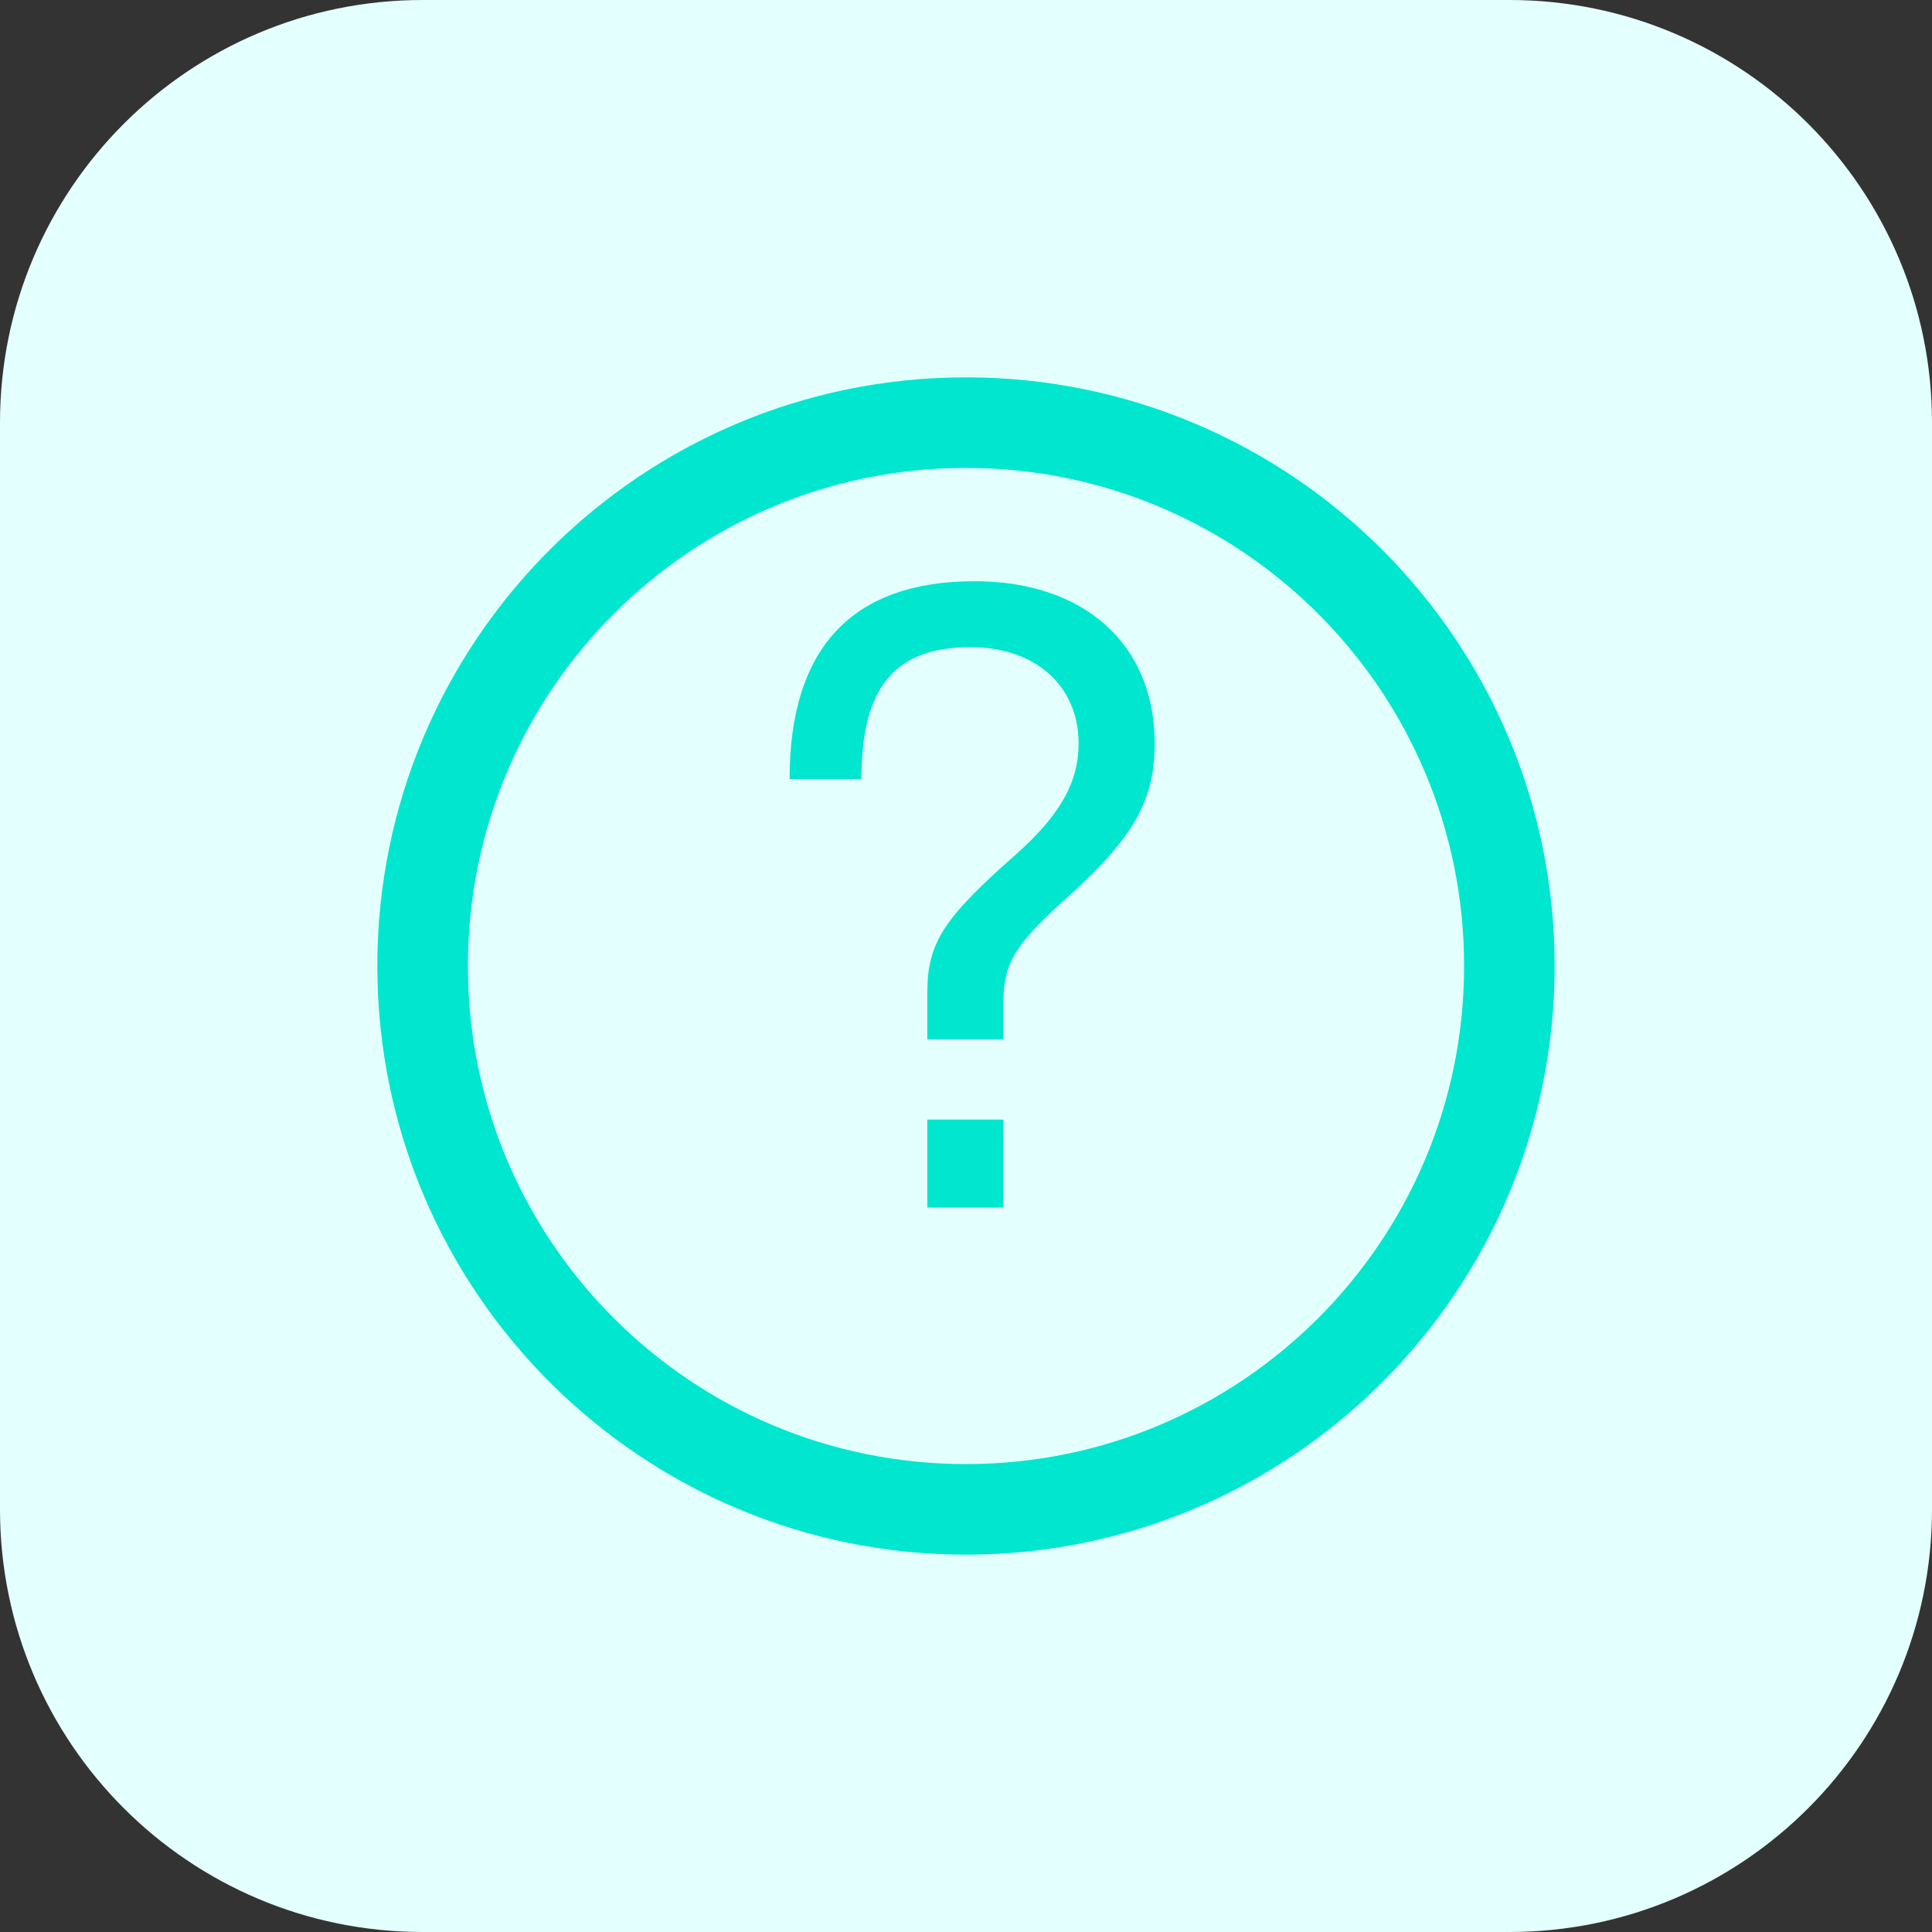 <?xml version="1.0" encoding="UTF-8"?>
<svg xmlns="http://www.w3.org/2000/svg" xmlns:xlink="http://www.w3.org/1999/xlink" width="512pt" height="512pt" viewBox="0 0 512 512" version="1.1">
<rect x="0" y="0" width="512" height="512" fill="#333333" stroke="none"/>
<defs>
<g>
<symbol overflow="visible" id="glyph0-0">
<path style="stroke:none;" d=""/>
</symbol>
<symbol overflow="visible" id="glyph0-1">
<path style="stroke:none;" d="M 73.922 -44.578 L 73.922 -55.094 C 74.141 -65.172 77.281 -70.109 91.609 -82.875 C 108.406 -98.109 114.016 -107.953 114.016 -122.969 C 114.016 -149.172 95.422 -165.969 66.297 -165.969 C 33.828 -165.969 17.25 -148.281 17.25 -113.562 L 36.281 -113.562 C 36.281 -137.75 45.016 -148.5 65.172 -148.5 C 82.422 -148.5 93.844 -138.203 93.844 -122.969 C 93.844 -112.672 88.922 -103.922 77.047 -93.406 C 58.016 -76.609 53.75 -70.109 53.75 -56.891 L 53.75 -44.578 Z M 73.922 -23.297 L 53.75 -23.297 L 53.75 0 L 73.922 0 Z M 73.922 -23.297 "/>
</symbol>
</g>
</defs>
<g id="surface1">
<path style=" stroke:none;fill-rule:nonzero;fill:rgb(89.02%,100%,99.608%);fill-opacity:1;" d="M 112 0 L 400 0 C 461.855 0 512 50.145 512 112 L 512 400 C 512 461.855 461.855 512 400 512 L 112 512 C 50.145 512 0 461.855 0 400 L 0 112 C 0 50.145 50.145 0 112 0 Z M 112 0 "/>
<path style="fill-rule:nonzero;fill:rgb(89.02%,100%,99.608%);fill-opacity:1;stroke-width:1.5;stroke-linecap:butt;stroke-linejoin:miter;stroke:rgb(0%,90.196%,81.176%);stroke-opacity:1;stroke-miterlimit:4;" d="M 9 0 C 13.97 0 18 4.03 18 9 C 18 13.97 13.97 18 9 18 C 4.03 18 0 13.97 0 9 C 0 4.03 4.03 0 9 0 Z M 9 0 " transform="matrix(16,0,0,16,112,112)"/>
<g style="fill:rgb(0%,90.196%,81.176%);fill-opacity:1;">
  <use xlink:href="#glyph0-1" x="192" y="320"/>
</g>
</g>
</svg>
